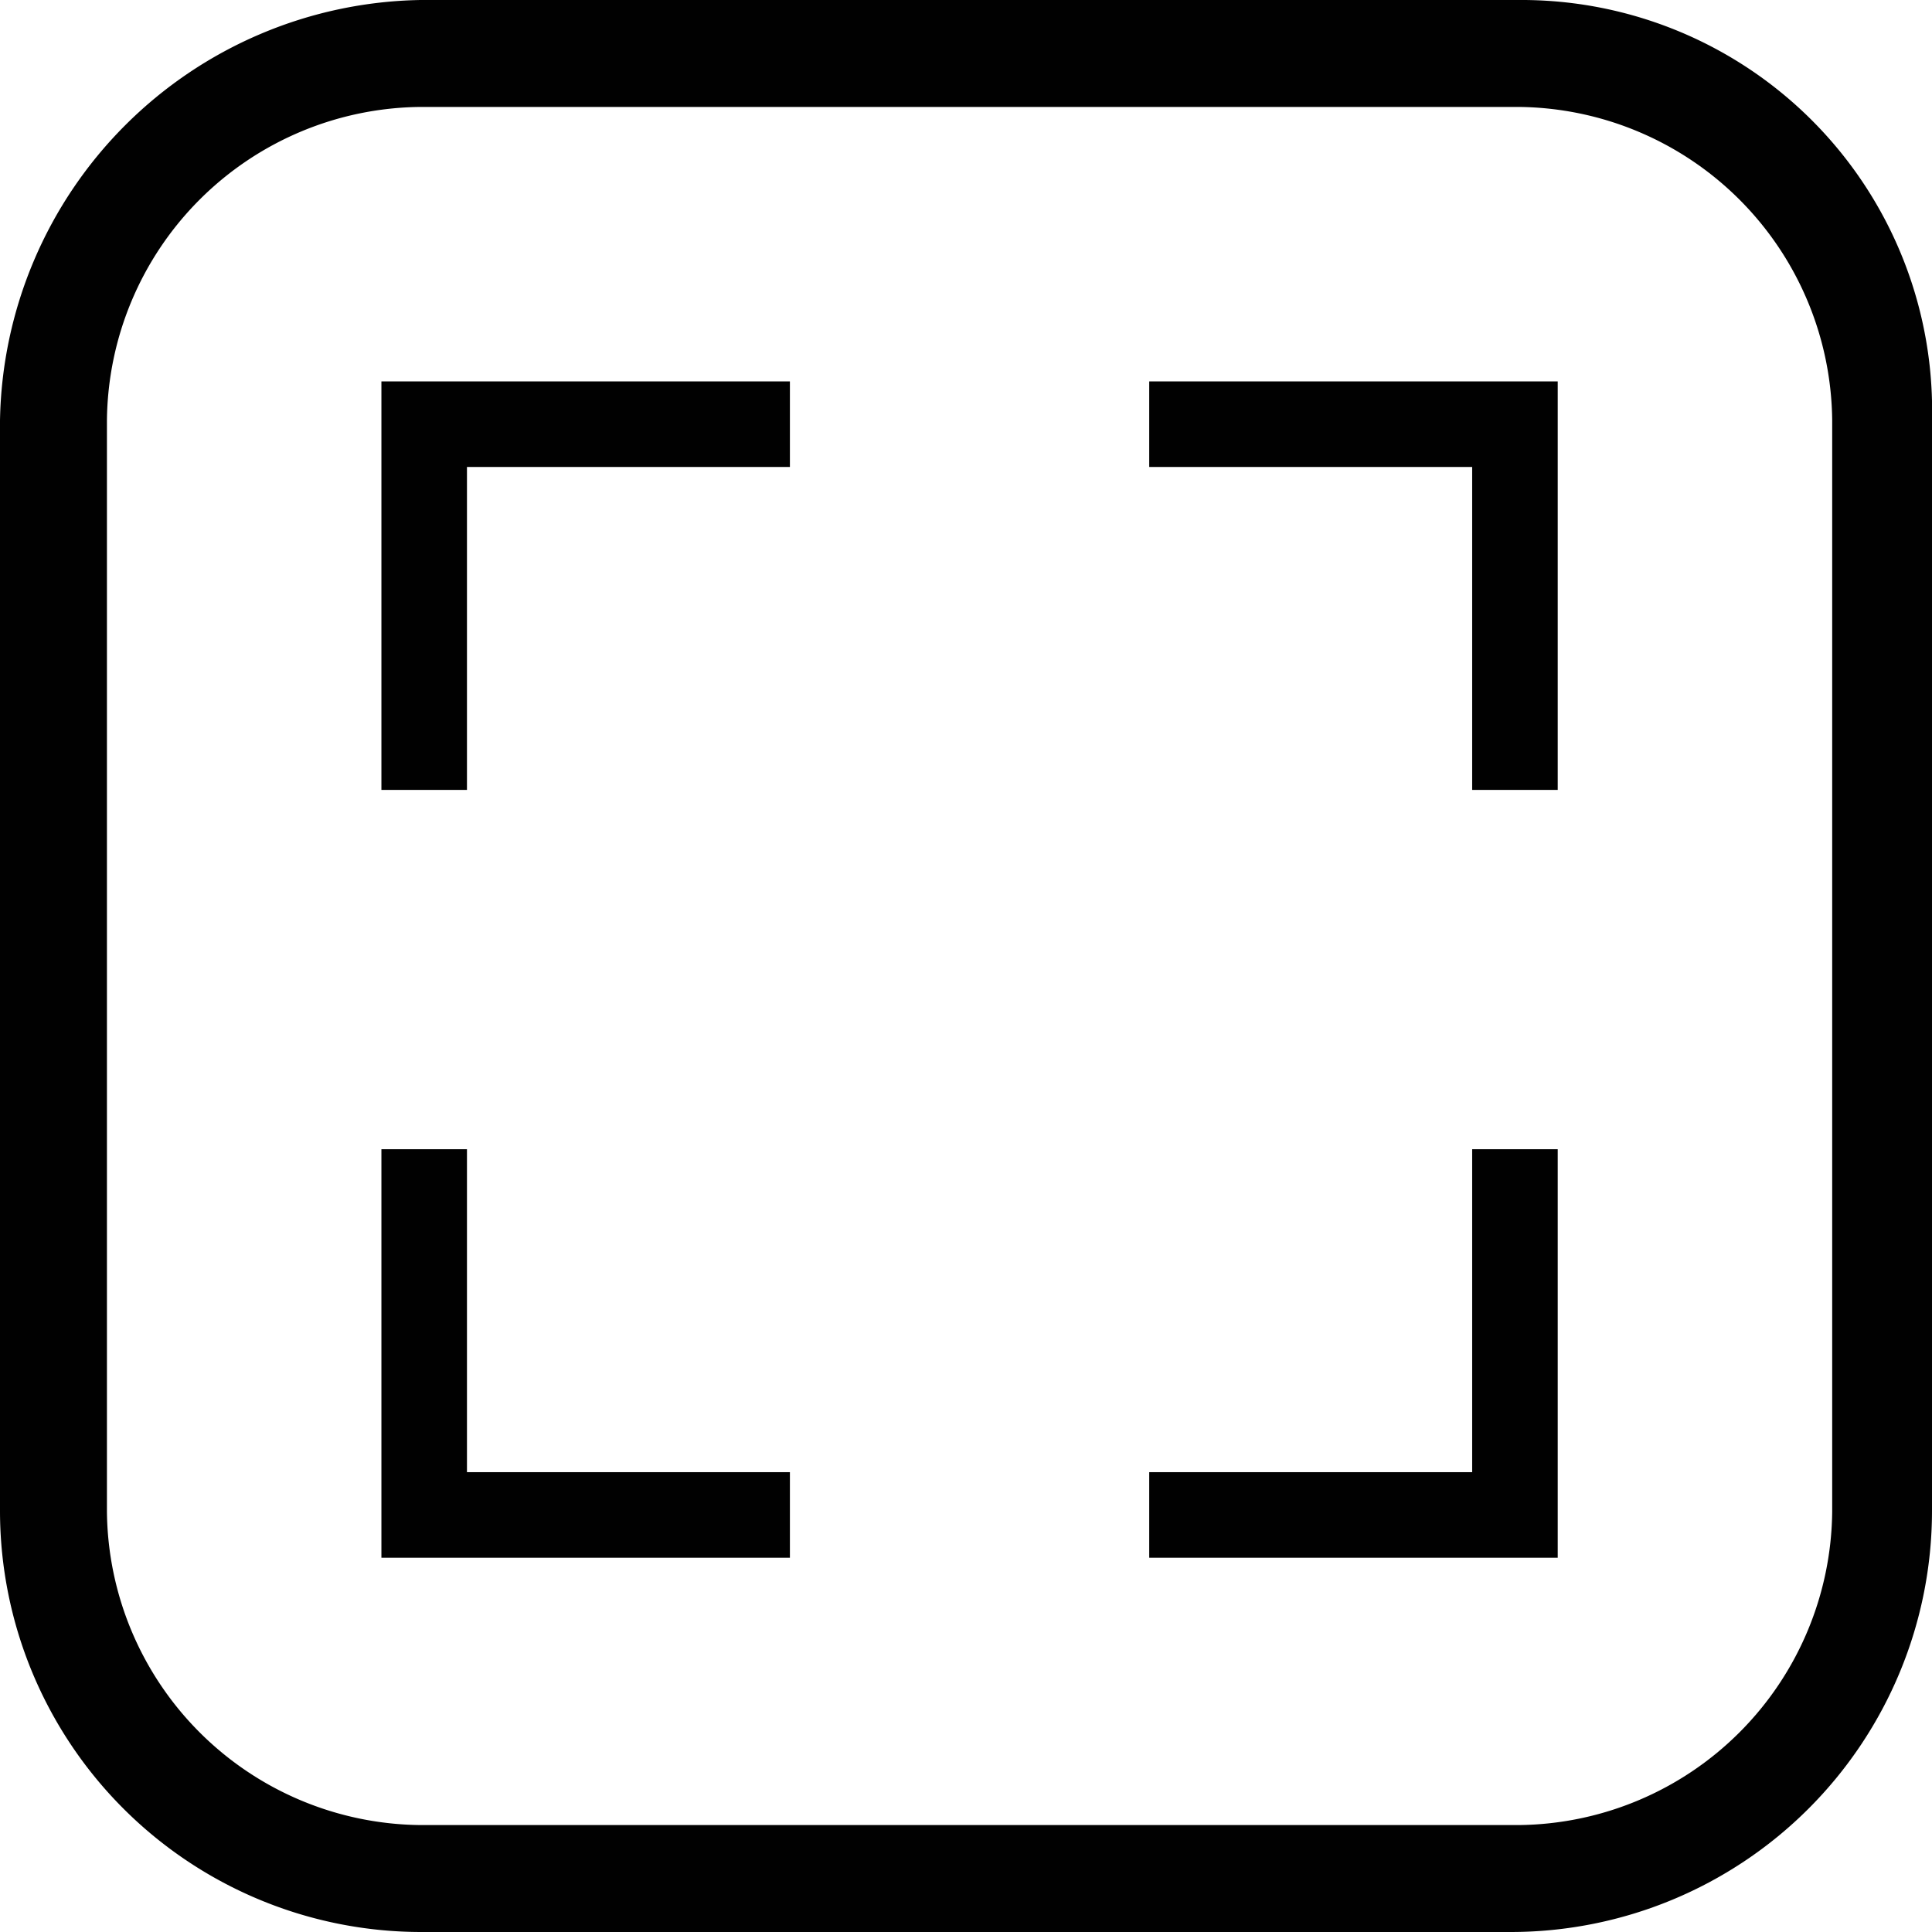 <svg id="Layer_1" data-name="Layer 1" xmlns="http://www.w3.org/2000/svg" viewBox="0 0 27.1 27.1">
  <defs>
    <style>
      .cls-1 {
        fill: #010101;
      }

      .cls-2 {
        fill: none;
        stroke: #010101;
        stroke-miterlimit: 10;
        stroke-width: 1.2px;
      }
    </style>
  </defs>
  <title>foundObjectFrame</title>
  <path class="cls-1" d="M21.3,1.5a4.44,4.44,0,0,1,4.4,4.4V21.2a4.44,4.44,0,0,1-4.4,4.4H5.9a4.44,4.44,0,0,1-4.4-4.4V5.9A4.44,4.44,0,0,1,5.9,1.5H21.3m0-1.5H5.9A6,6,0,0,0,0,5.9V21.2a5.91,5.91,0,0,0,5.9,5.9H21.2a5.91,5.91,0,0,0,5.9-5.9V5.9A5.76,5.76,0,0,0,21.3,0Z"/>
  <polyline class="cls-2" points="5.95 11.08 5.95 5.95 11.08 5.95"/>
  <polyline class="cls-2" points="11.08 21.25 5.95 21.25 5.95 16.12"/>
  <polyline class="cls-2" points="21.25 16.12 21.25 21.25 16.12 21.25"/>
  <polyline class="cls-2" points="16.12 5.95 21.25 5.95 21.25 11.08"/>
</svg>
